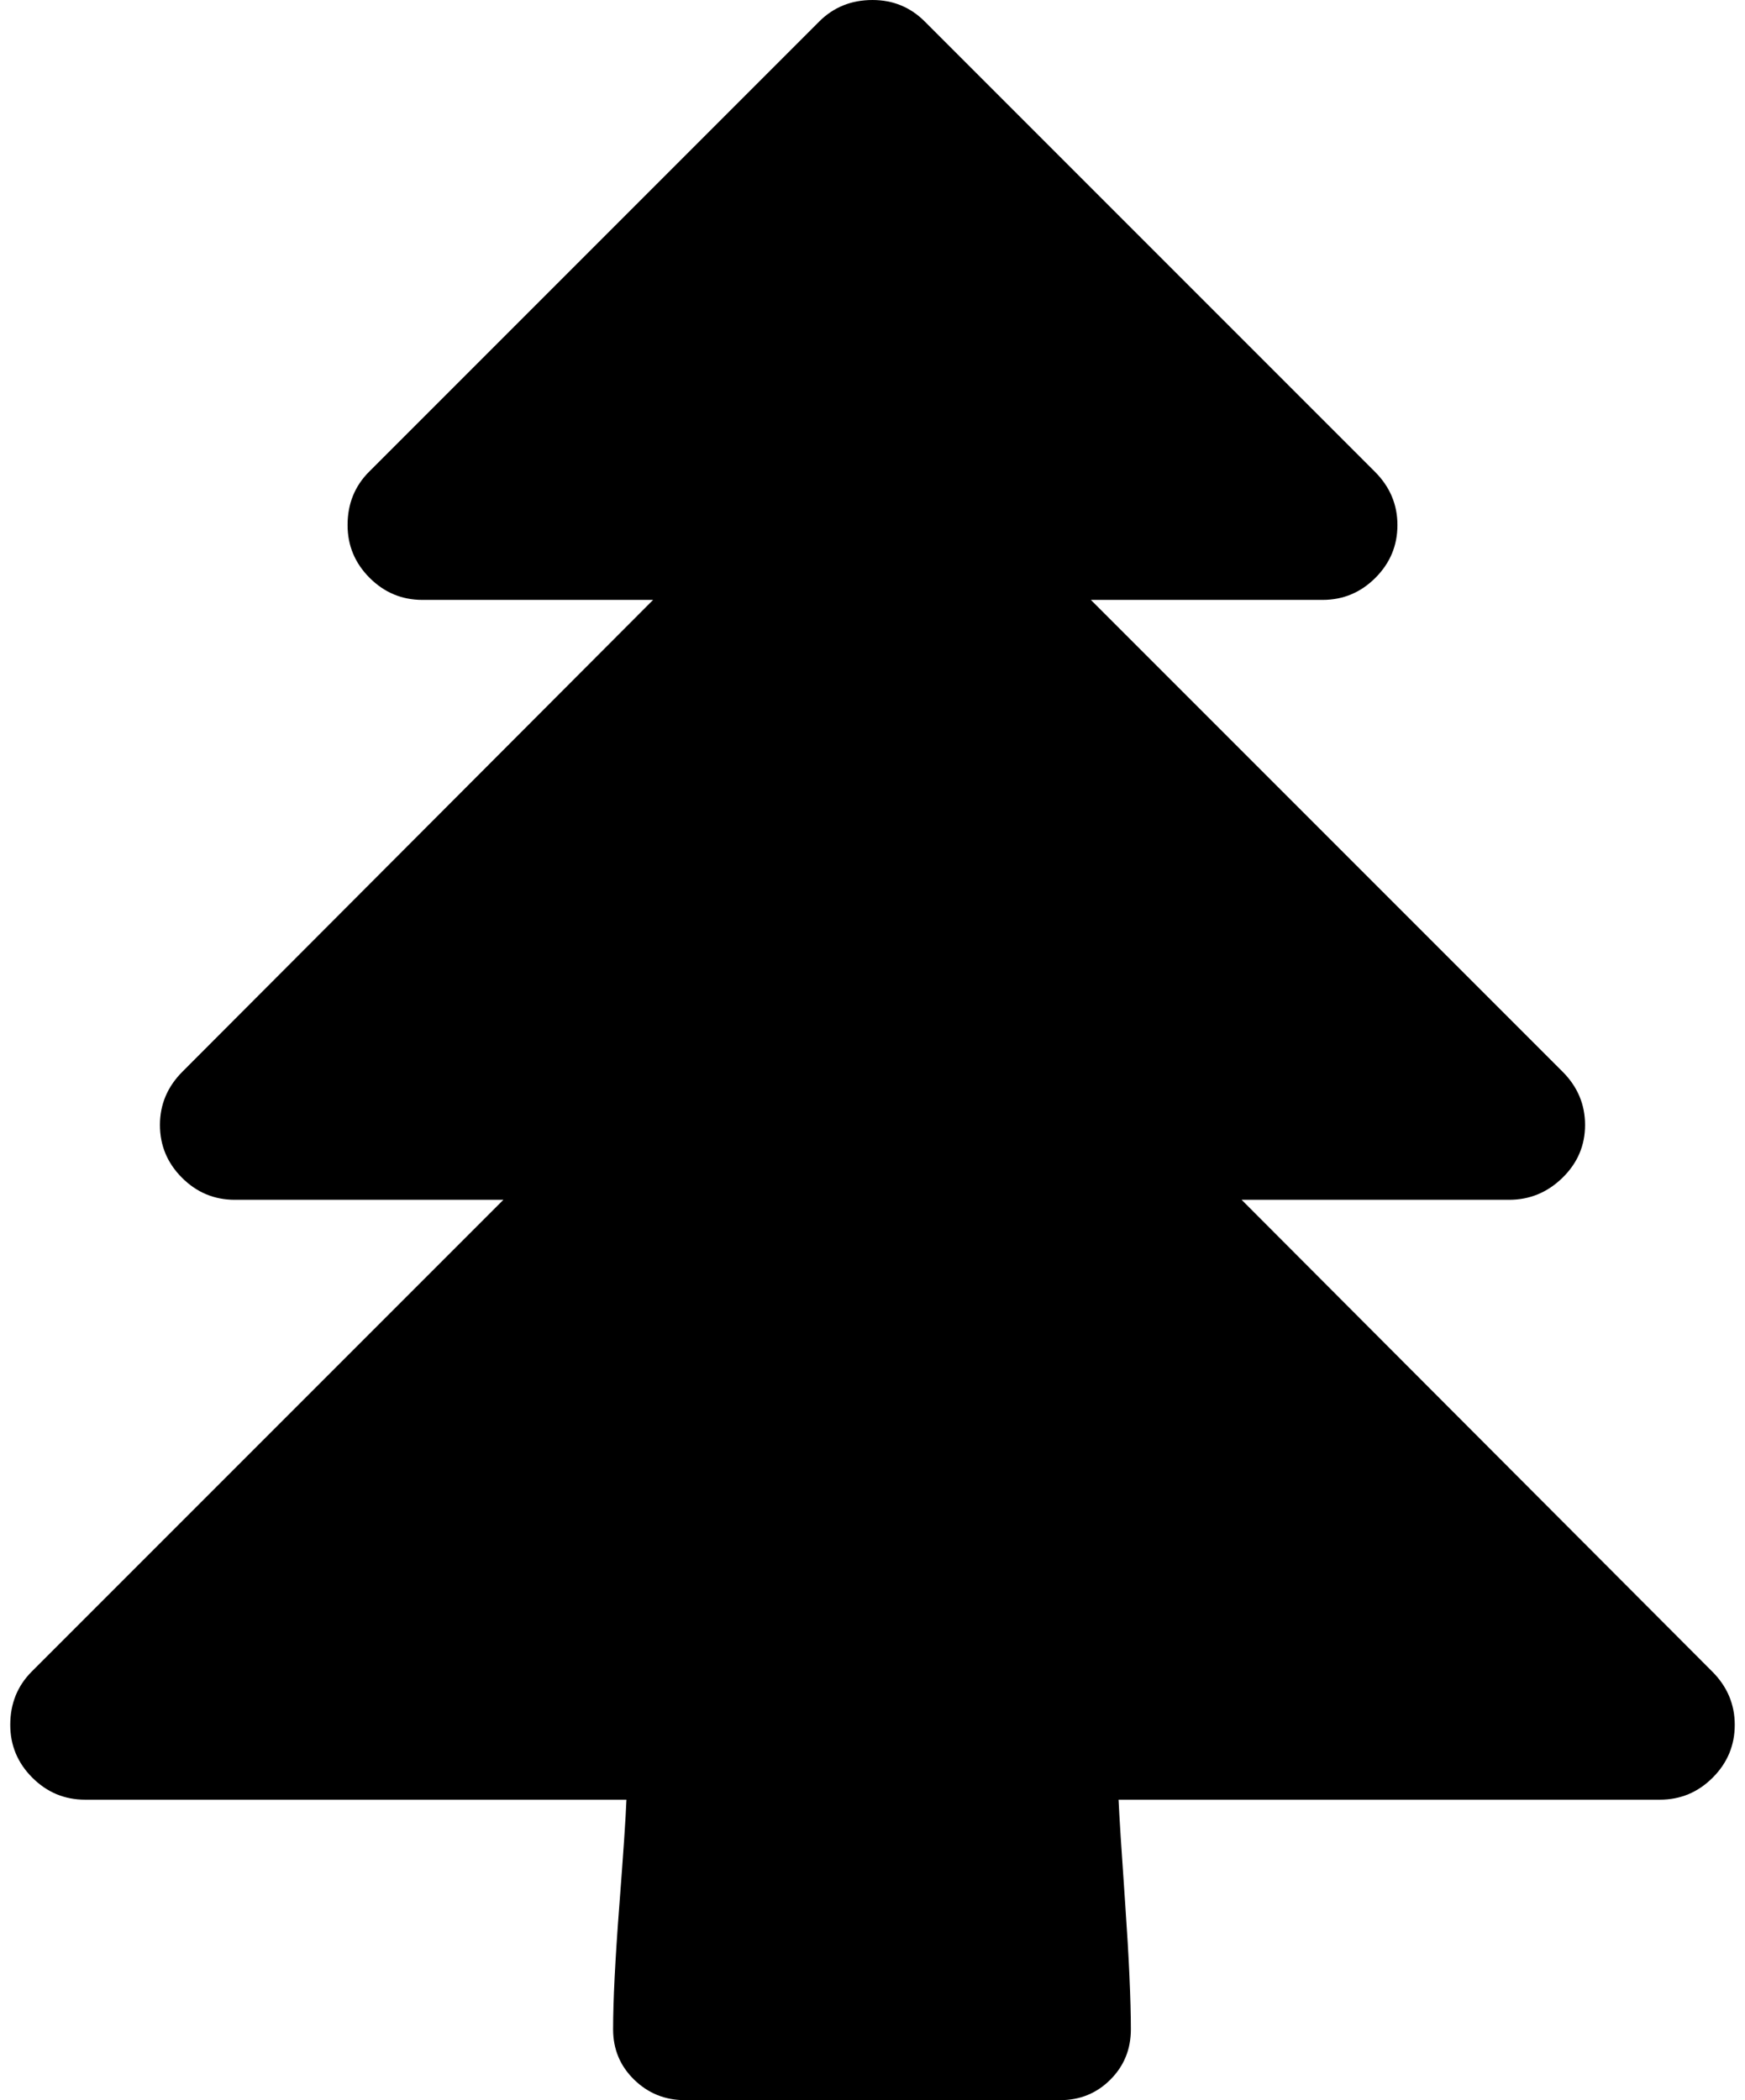 <?xml version="1.0" standalone="no"?>
<!DOCTYPE svg PUBLIC "-//W3C//DTD SVG 1.1//EN" "http://www.w3.org/Graphics/SVG/1.1/DTD/svg11.dtd" >
<svg xmlns="http://www.w3.org/2000/svg" xmlns:xlink="http://www.w3.org/1999/xlink" version="1.1" viewBox="-10 0 1702 2048">
   <path fill="currentColor"
d="M1682 1682q0 30 -21.5 51.5t-51.5 21.5h-528q1 23 6.5 102t5.5 122q0 29 -20 49t-49 20h-366q-29 0 -49.5 -20t-20.5 -49q0 -42 6 -120t7 -104h-528q-30 0 -51.5 -21.5t-21.5 -51.5q0 -31 21 -52l460 -460h-262q-30 0 -51.5 -21.5t-21.5 -51.5t22 -52l459 -460h-225
q-30 0 -51.5 -21.5t-21.5 -51.5q0 -31 21 -52l439 -439q21 -21 52 -21q30 0 51 21l439 439q22 22 22 52t-21.5 51.5t-51.5 21.5h-226l460 460q22 22 22 52t-22 51.5t-52 21.5h-261l459 460q22 22 22 52z" />
</svg>
